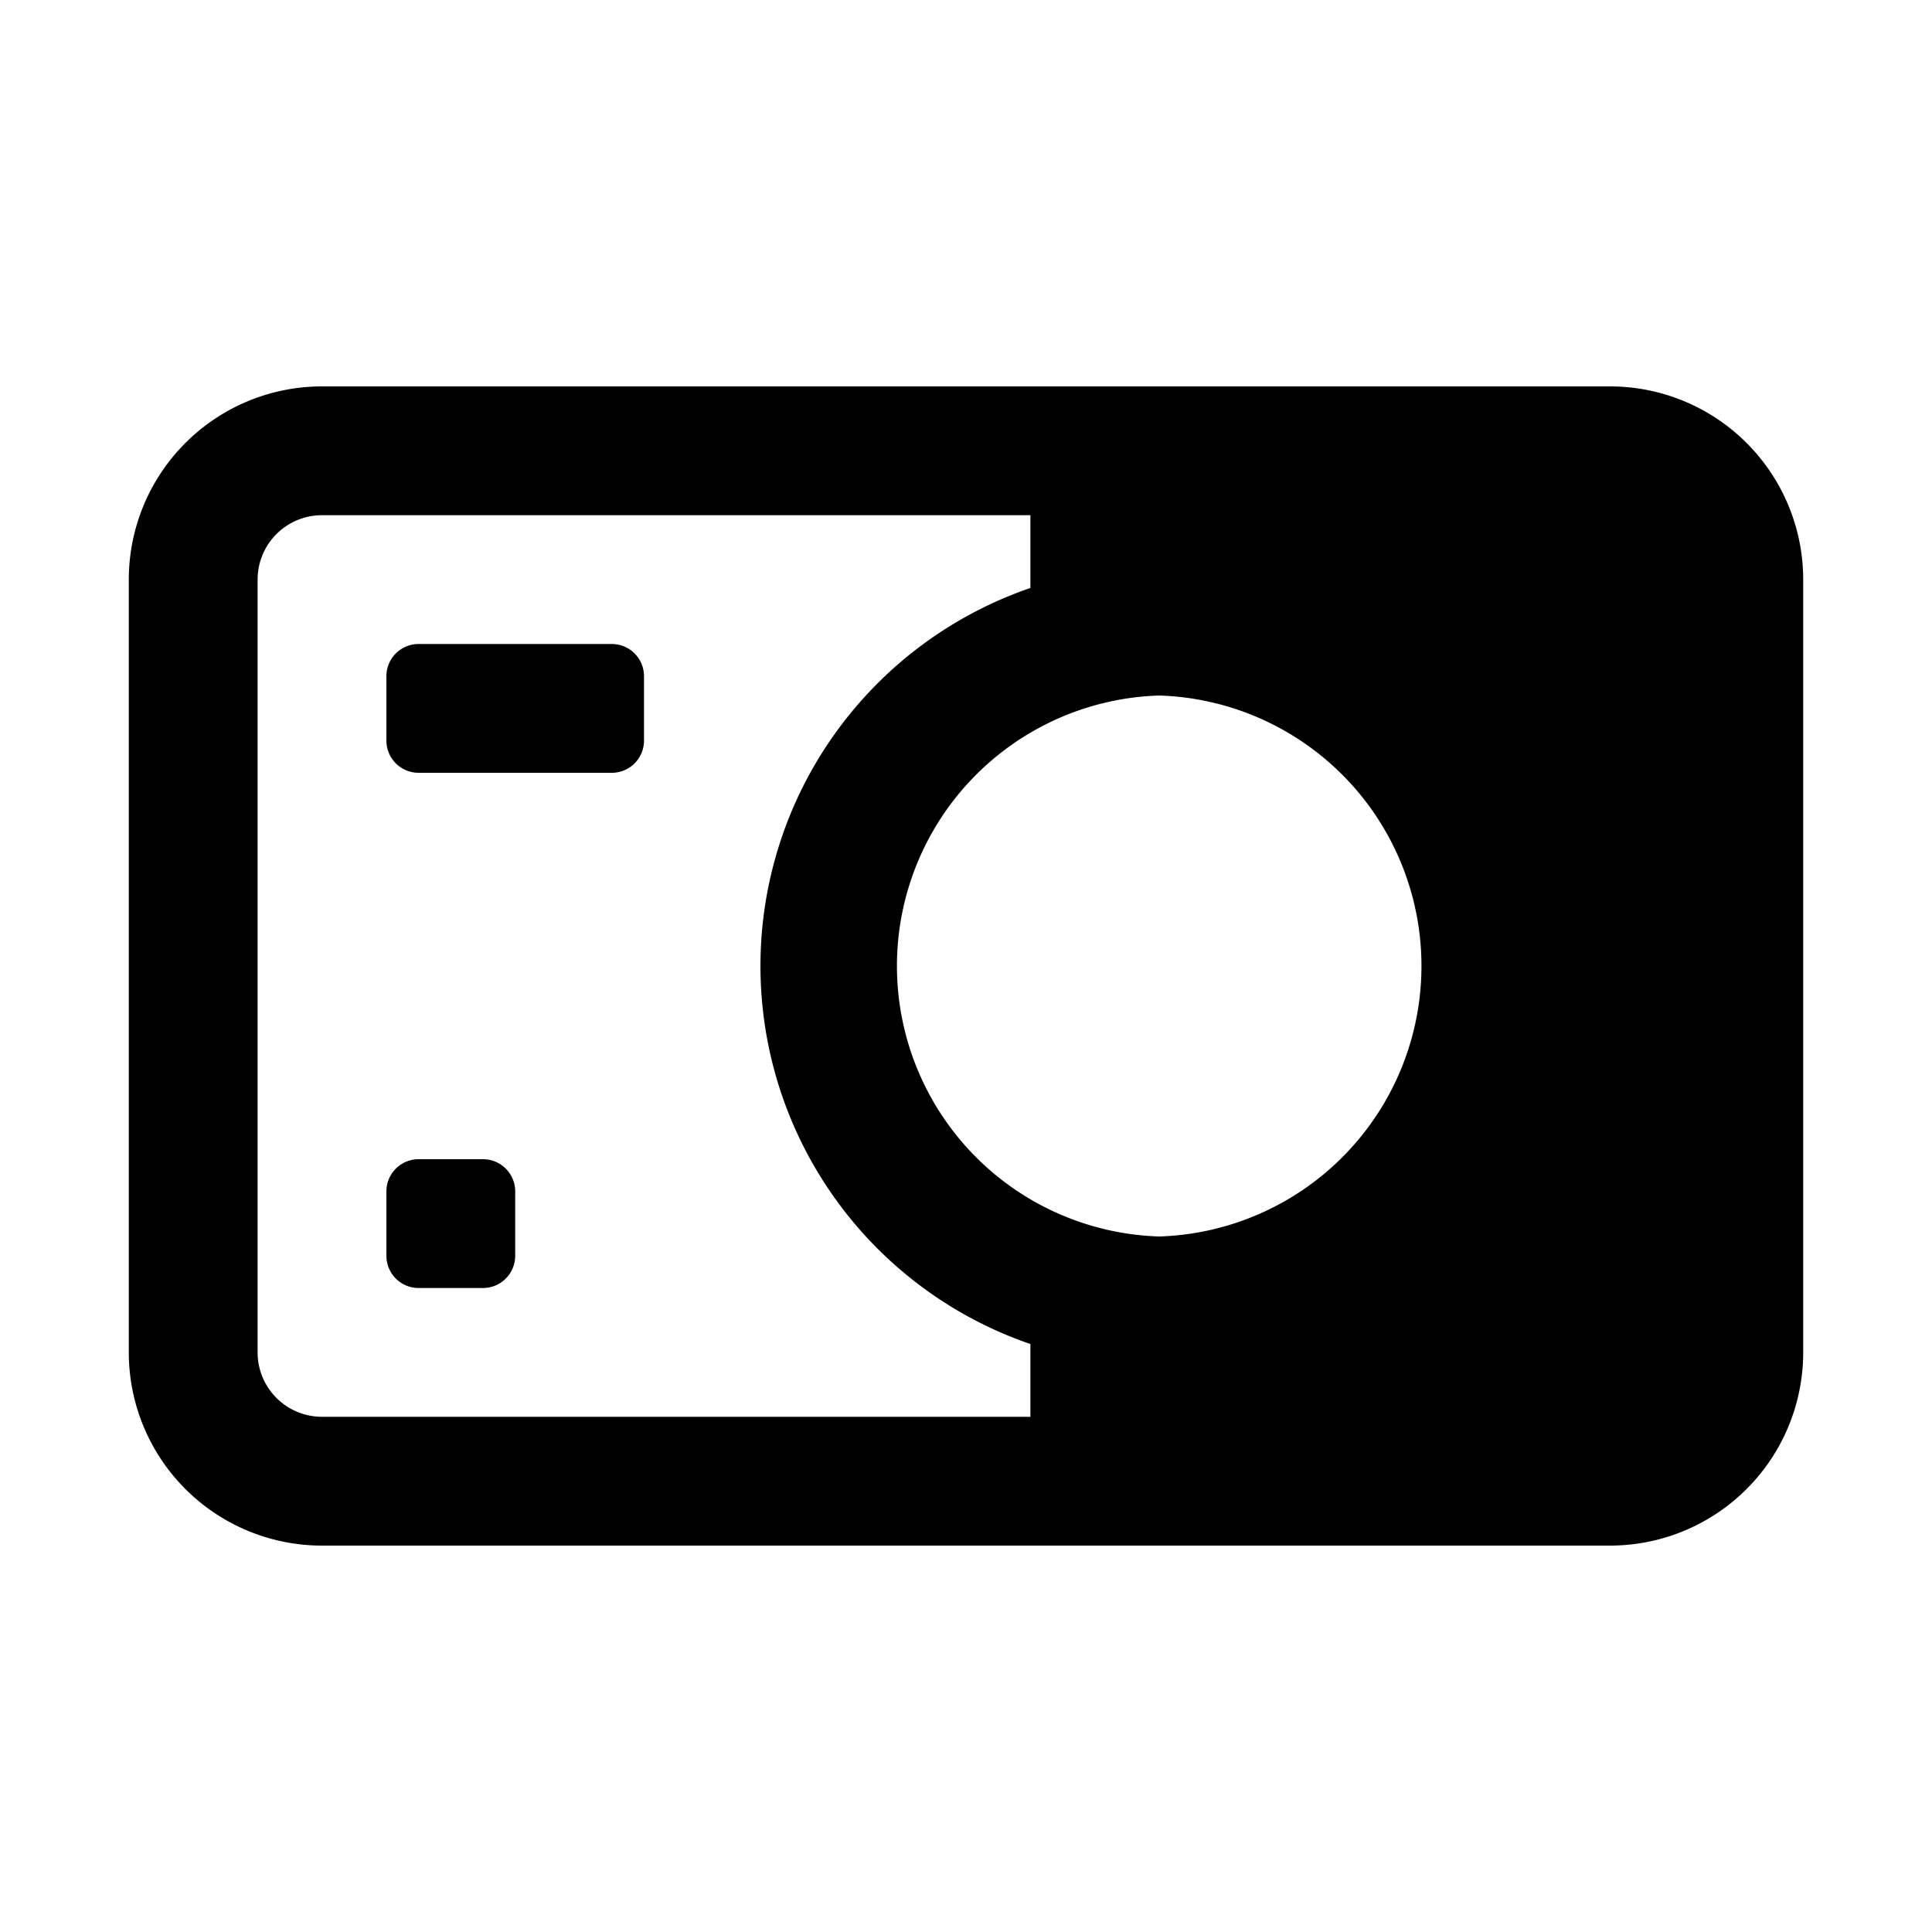 <svg xmlns="http://www.w3.org/2000/svg" fill="currentColor" viewBox="0 0 15 15"><path d="M14 4.5v6a1.5 1.5 0 0 1-1.5 1.5h-10A1.5 1.5 0 0 1 1 10.5v-6A1.5 1.5 0 0 1 2.5 3h10A1.5 1.5 0 0 1 14 4.5M8 4H2.5a.5.5 0 0 0-.5.5v6a.5.5 0 0 0 .5.5H8v-.565a3.103 3.103 0 0 1 0-5.87zm1 1.4a2.101 2.101 0 0 0 0 4.2 2.101 2.101 0 0 0 0-4.2"/><path d="M5 5.25v.5a.25.25 0 0 1-.25.25h-1.5A.25.25 0 0 1 3 5.75v-.5A.25.25 0 0 1 3.25 5h1.5a.25.25 0 0 1 .25.25m-1 4v.5a.25.25 0 0 1-.25.25h-.5A.25.25 0 0 1 3 9.75v-.5A.25.25 0 0 1 3.25 9h.5a.25.25 0 0 1 .25.25"/></svg>